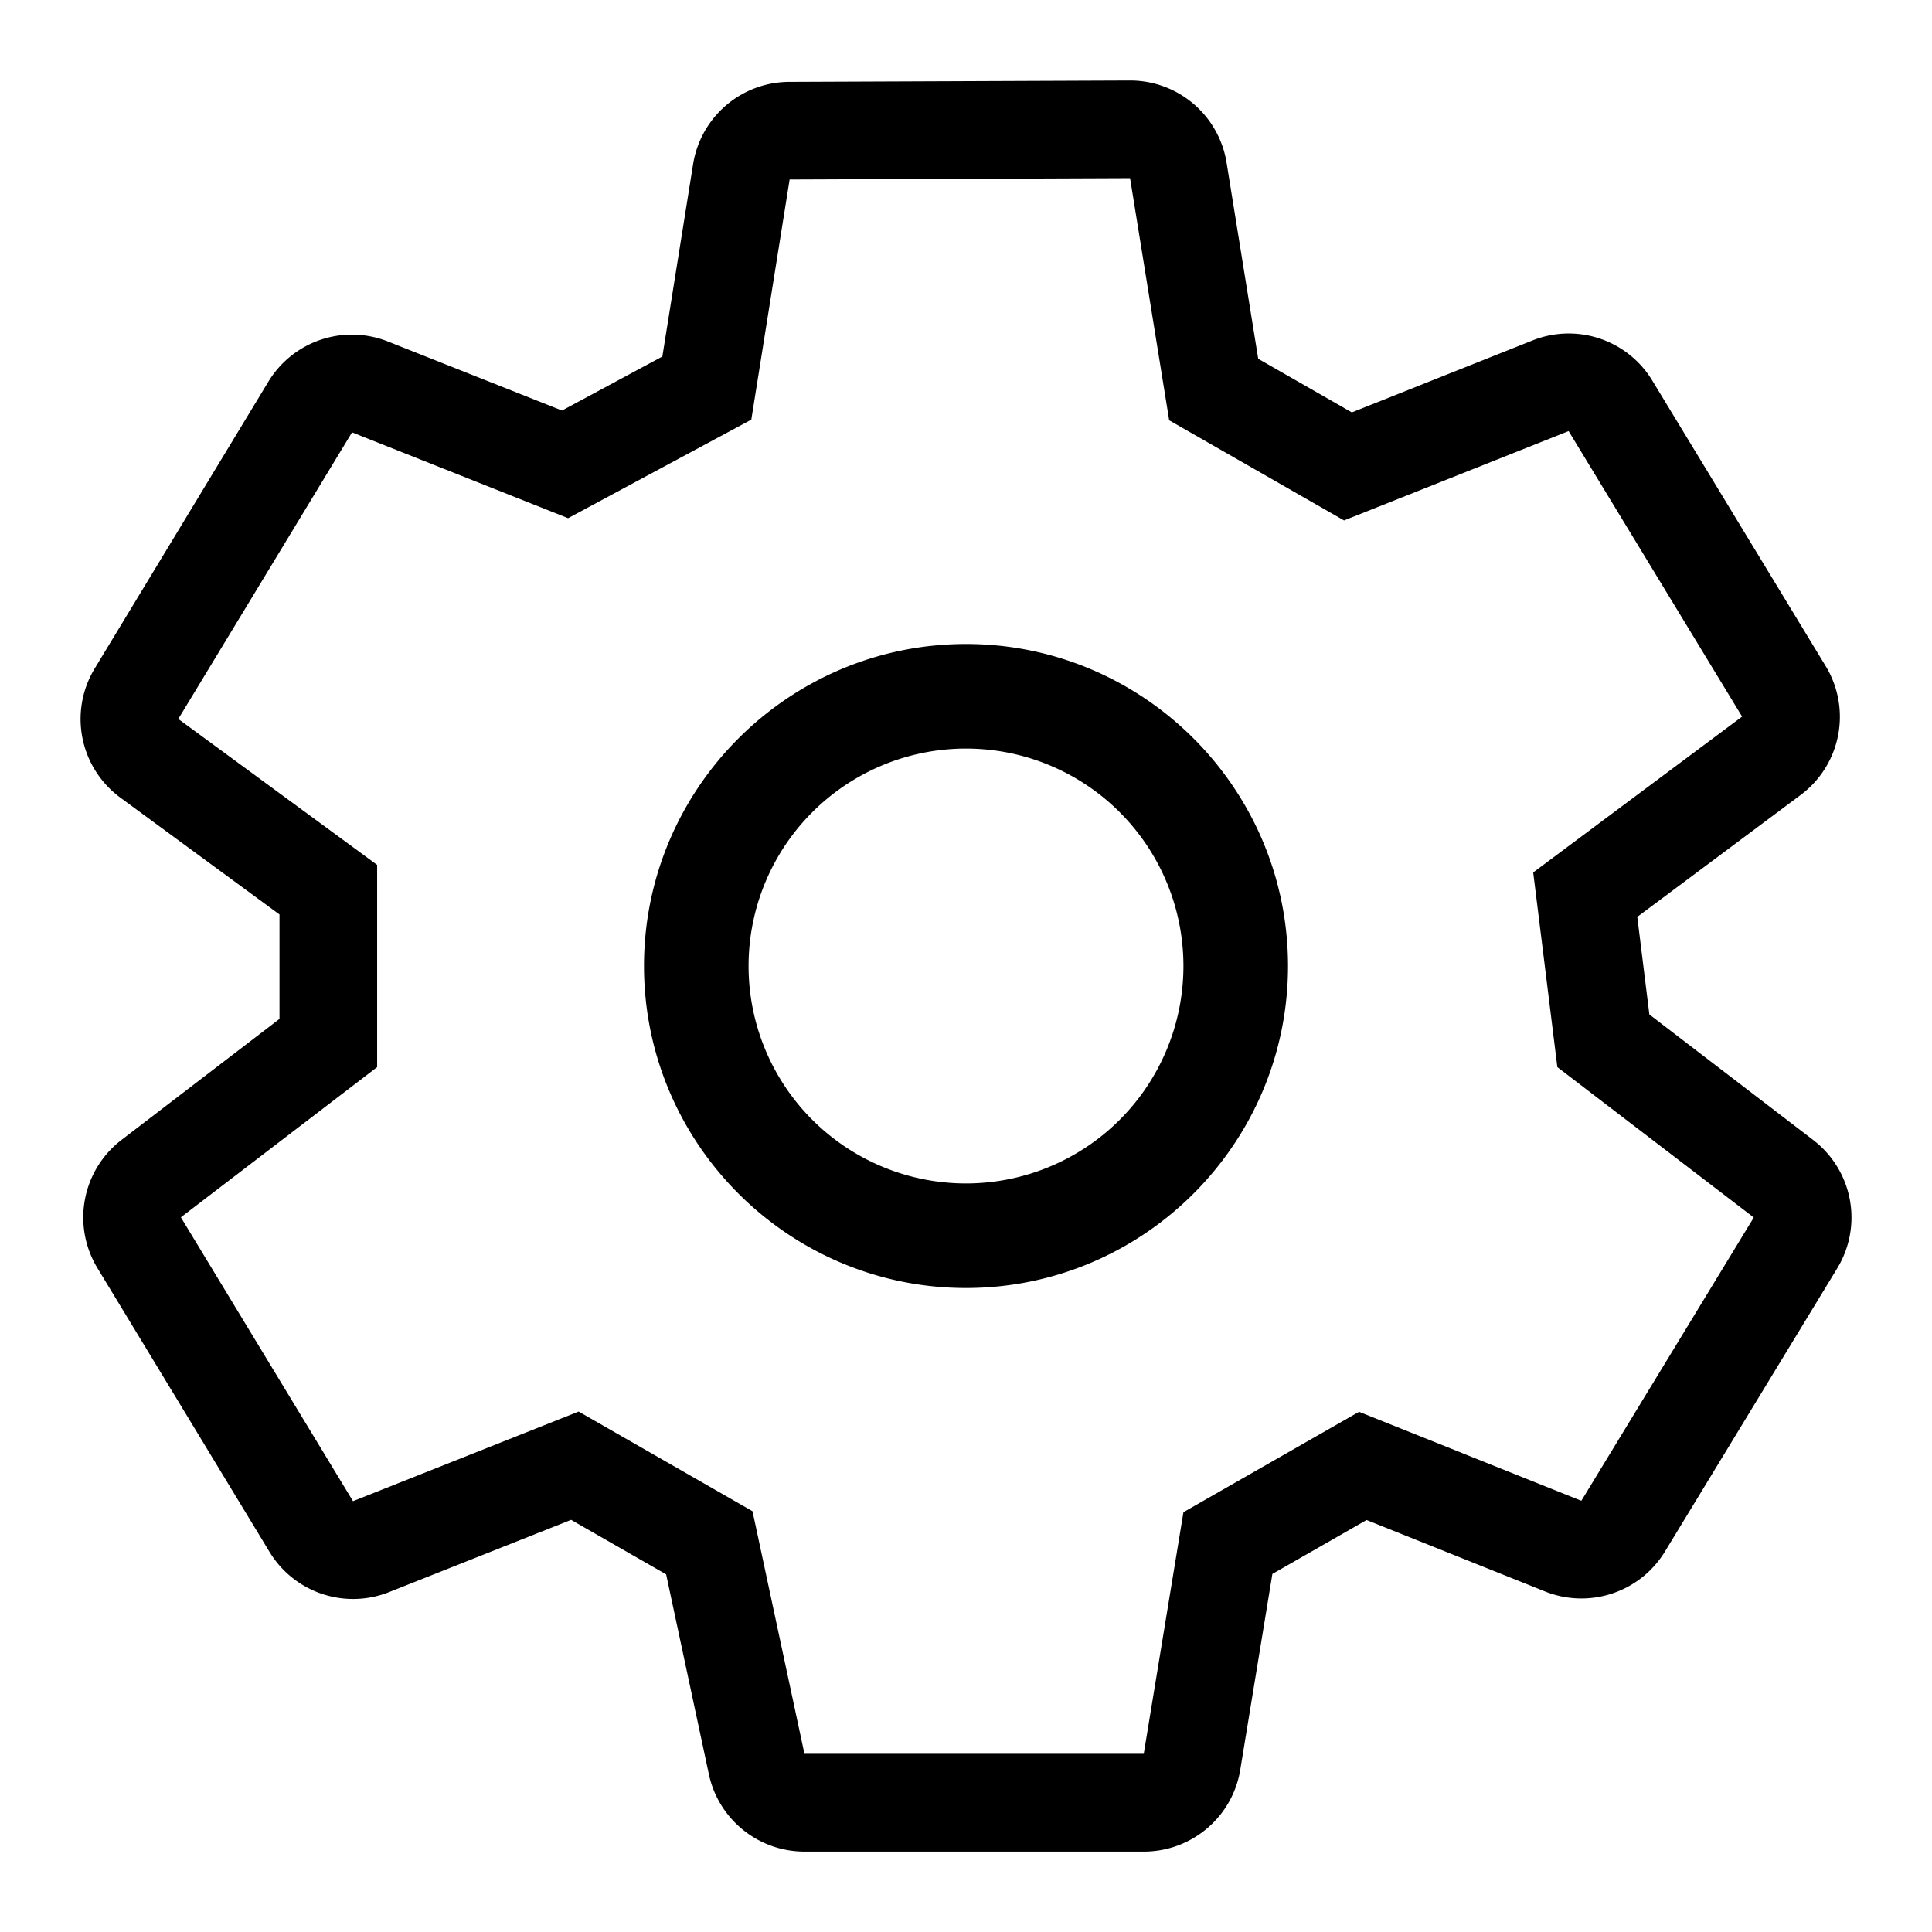 <svg xmlns="http://www.w3.org/2000/svg" width="24" height="24" viewBox="0 0 24 24" id="Vlt-icon-gear"><path fill="#000" fill-rule="nonzero" d="M14.038 1h-.005l-4.228.017A1.214 1.214 0 0 0 8.61 2.039l-.382 2.39-1.247.671-2.16-.857a1.214 1.214 0 0 0-1.487.498L1.177 8.303a1.212 1.212 0 0 0 .32 1.607l1.975 1.45v1.297L1.51 14.16a1.213 1.213 0 0 0-.3 1.592l2.138 3.526a1.214 1.214 0 0 0 1.487.499l2.259-.897 1.181.677.531 2.484c.12.56.615.96 1.188.96h4.215c.595 0 1.102-.43 1.198-1.017l.399-2.432 1.17-.67 2.218.888a1.215 1.215 0 0 0 1.489-.497l2.14-3.518a1.213 1.213 0 0 0-.298-1.593l-2.036-1.56-.15-1.212 2.03-1.515a1.212 1.212 0 0 0 .31-1.601l-2.154-3.547a1.214 1.214 0 0 0-1.487-.498l-2.245.894-1.163-.666-.393-2.436A1.213 1.213 0 0 0 14.038 1m0 1.213l.486 3.008 2.172 1.244 2.79-1.11 2.155 3.547-2.595 1.936.3 2.418 2.44 1.868-2.142 3.519-2.762-1.105-2.181 1.247-.493 3.001H9.993l-.645-3.013-2.16-1.238-2.803 1.113-2.138-3.526 2.438-1.866v-2.512l-2.47-1.813 2.158-3.56 2.684 1.066 2.276-1.224.476-2.983 4.229-.017zM12 8c-2.205 0-4 1.795-4 4s1.795 4 4 4 4-1.795 4-4-1.795-4-4-4zm0 1.299a2.7 2.7 0 1 1 0 5.402 2.7 2.7 0 0 1 0-5.402z"/></svg>